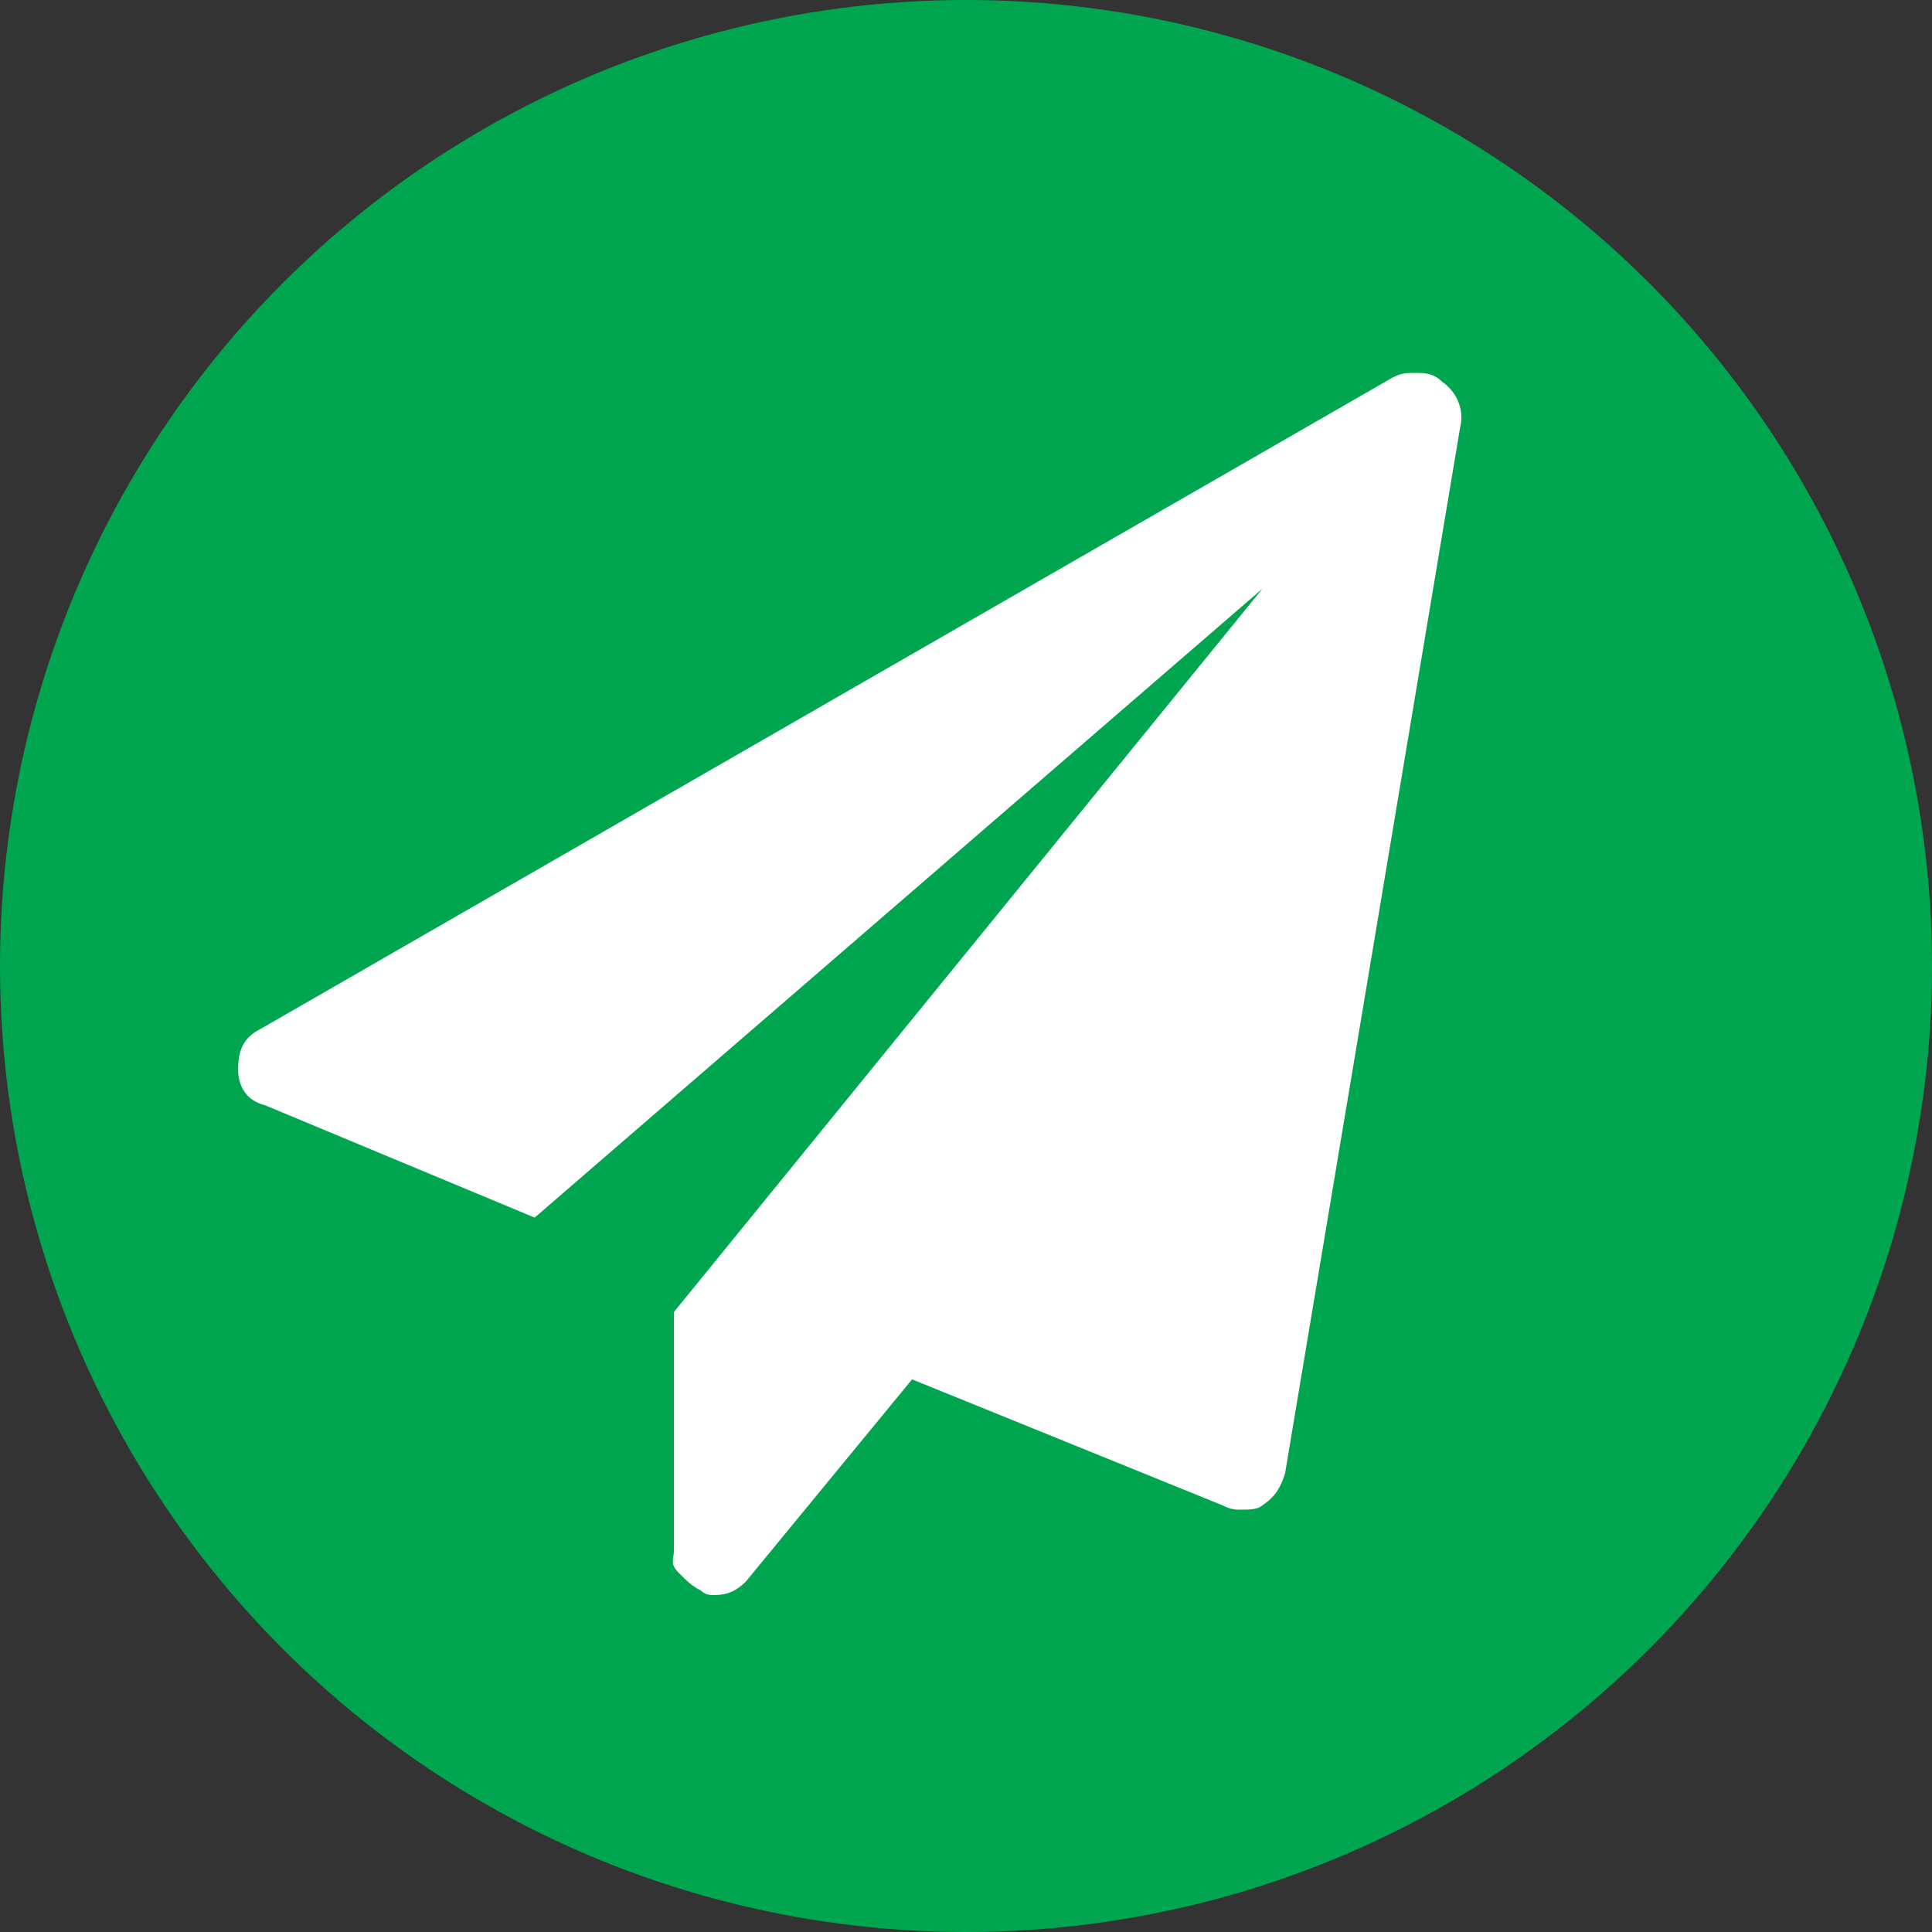 <?xml version="1.0" encoding="utf-8"?>
<!-- Generator: Adobe Illustrator 21.1.0, SVG Export Plug-In . SVG Version: 6.00 Build 0)  -->
<svg version="1.1" id="Layer_1" xmlns="http://www.w3.org/2000/svg" xmlns:xlink="http://www.w3.org/1999/xlink" x="0px" y="0px"
	 viewBox="0 0 43 43" style="enable-background:new 0 0 43 43;" xml:space="preserve">
<rect x="0" y="0" width="43" height="43" fill="#333333" stroke="none"/>
<style type="text/css">
	.st0{fill:#00A64F;}
	.st1{fill:#FFFFFF;}
</style>
<circle class="st0" cx="21.5" cy="21.5" r="21.5"/>
<path class="st1" d="M32.1,8.5c0.3,0.2,0.5,0.6,0.4,1l-3.9,23.3c-0.1,0.3-0.2,0.5-0.5,0.7c-0.1,0.1-0.3,0.1-0.5,0.1
	c-0.1,0-0.2,0-0.4-0.1l-6.9-2.8l-3.7,4.5c-0.2,0.2-0.4,0.3-0.7,0.3c-0.1,0-0.2,0-0.3-0.1c-0.2-0.1-0.3-0.2-0.5-0.4S15,34.7,15,34.5
	v-5.3l13.1-16.1l-16.2,14l-6-2.5c-0.4-0.1-0.6-0.4-0.6-0.8c0-0.4,0.1-0.7,0.5-0.9L31,8.4c0.2-0.1,0.3-0.1,0.5-0.1
	C31.7,8.3,31.9,8.3,32.1,8.5z"/>
</svg>
